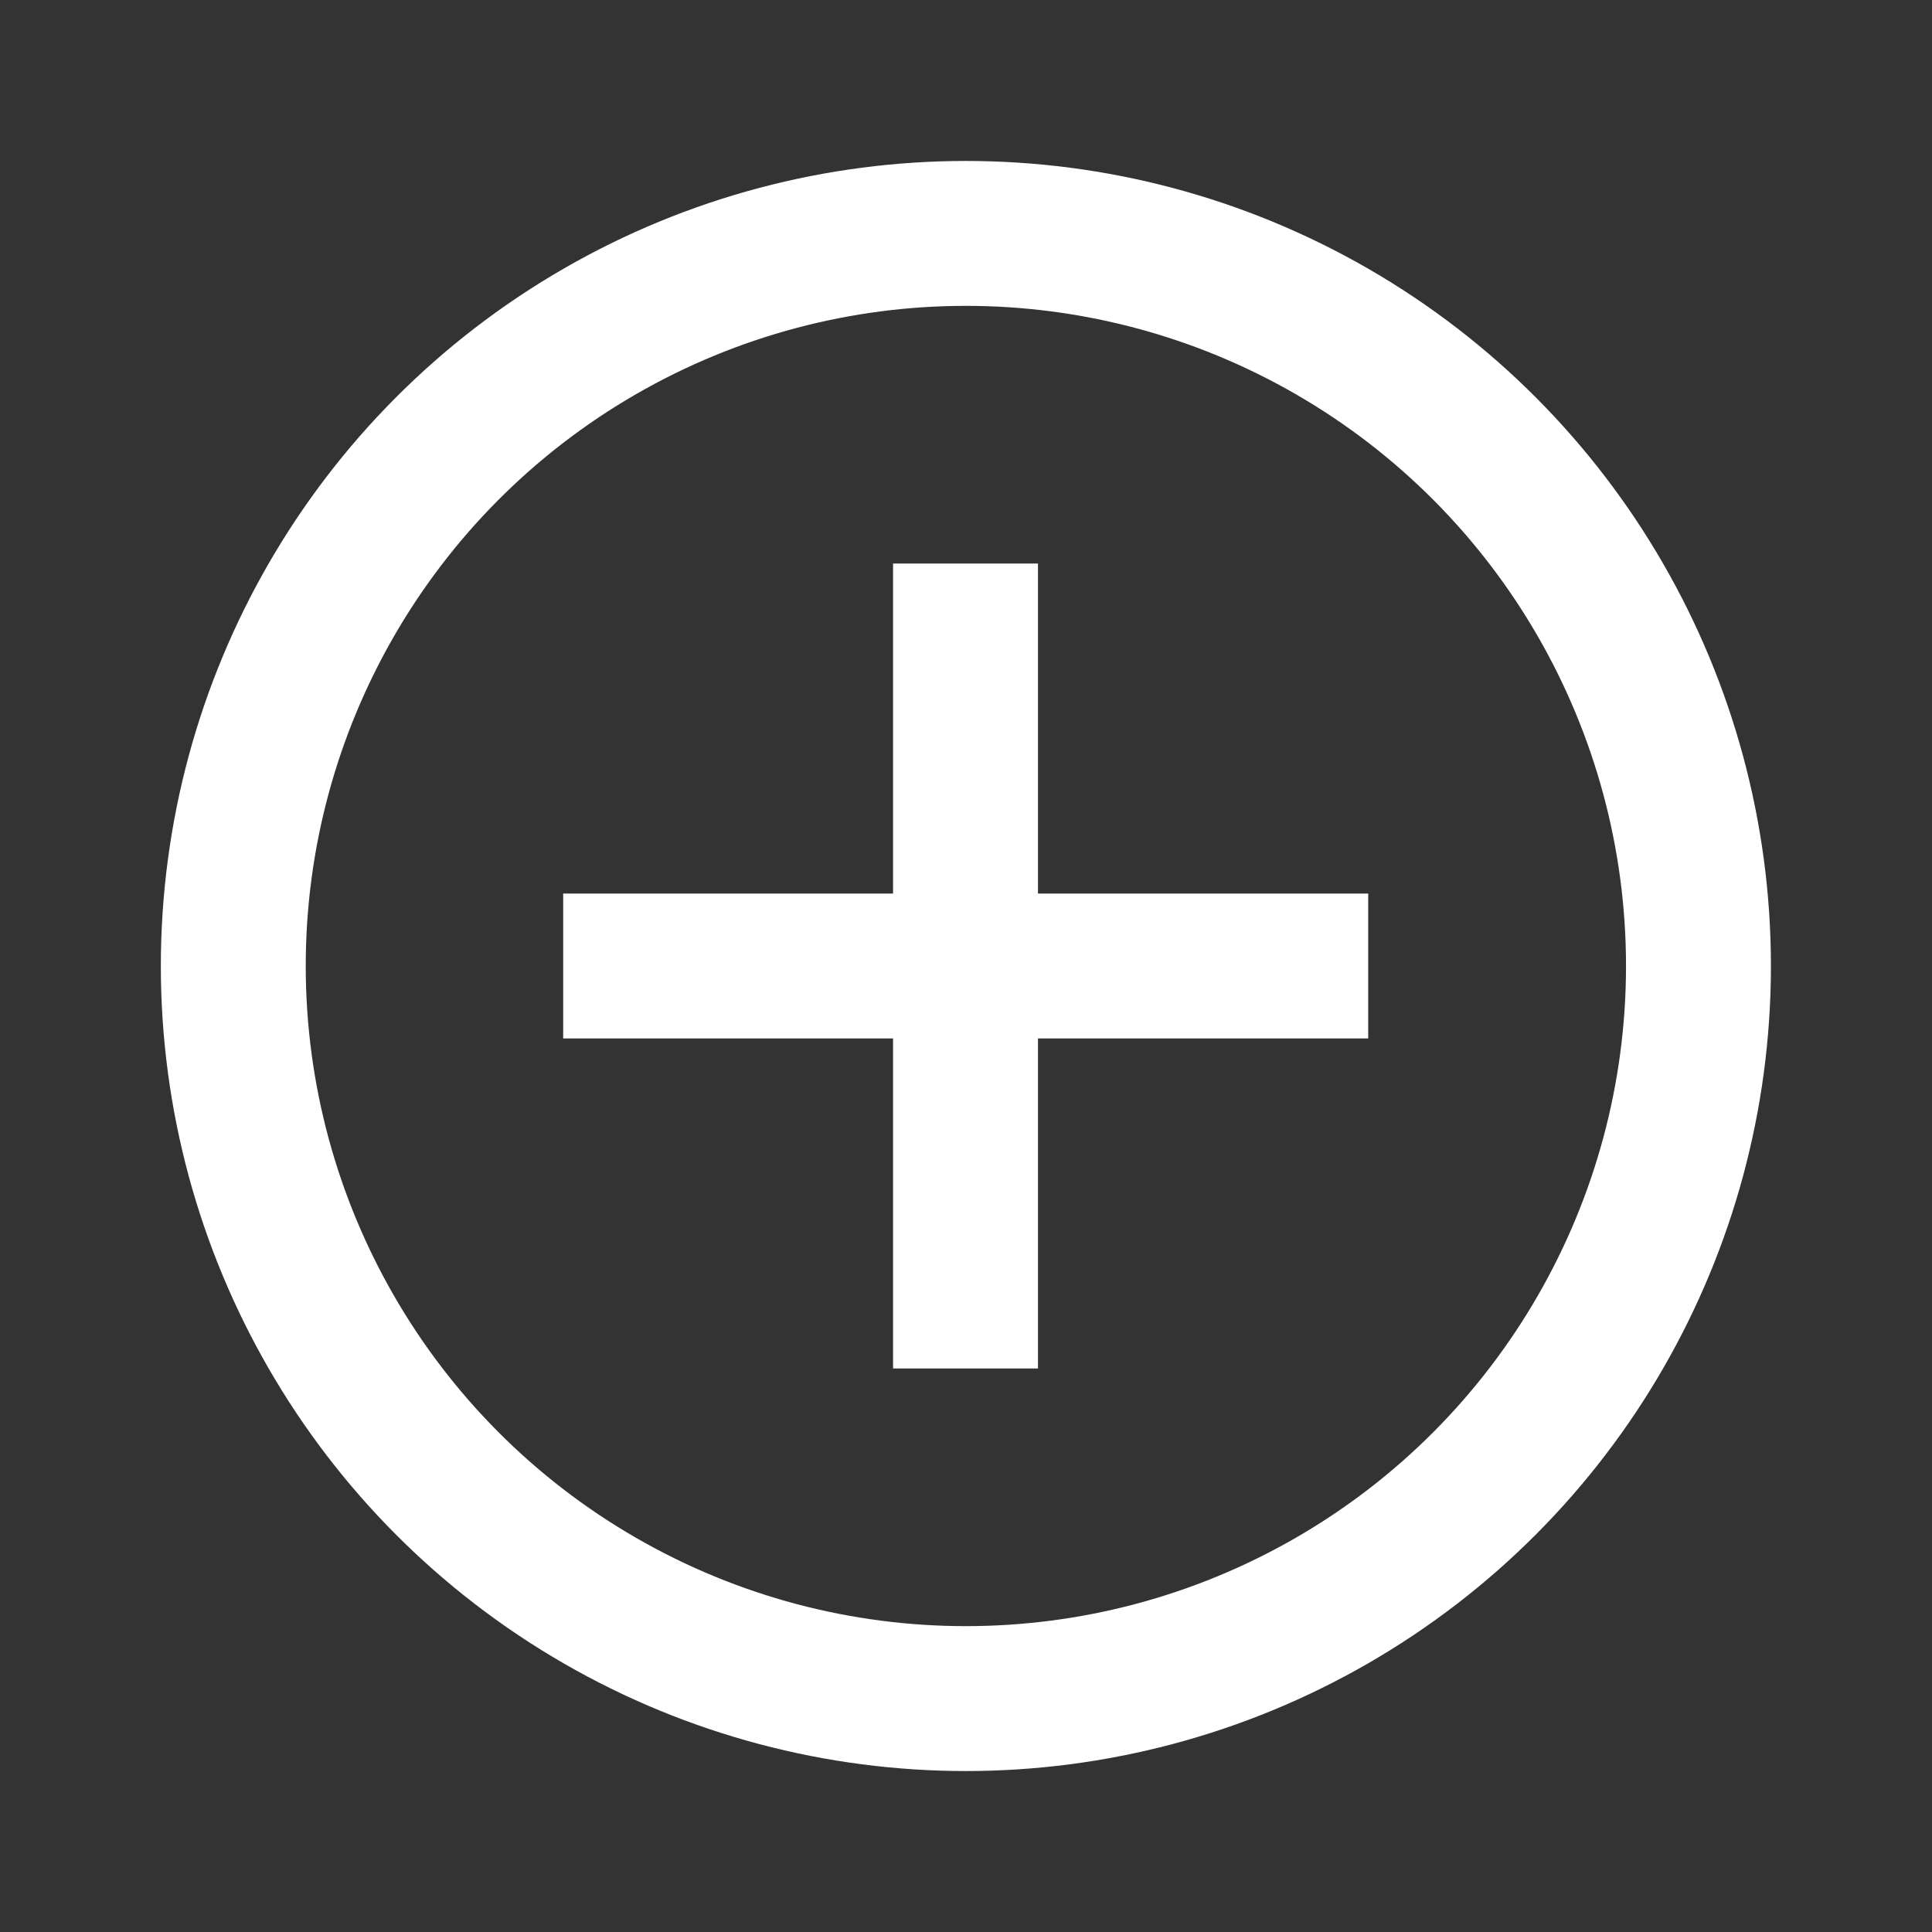 <svg width="16" height="16" viewBox="0 0 16 16" fill="none" xmlns="http://www.w3.org/2000/svg">
<rect x="0" y="0" width="16" height="16" fill="#333333" stroke="none"/>
<circle cx="7.999" cy="8" r="6.067" stroke="white" stroke-width="1.2" stroke-miterlimit="10"/>
<path d="M7.996 4.667L7.996 11.333" stroke="white" stroke-width="1.2" stroke-linejoin="round"/>
<path d="M11.331 8L4.664 8" stroke="white" stroke-width="1.2" stroke-linejoin="round"/>
</svg>
